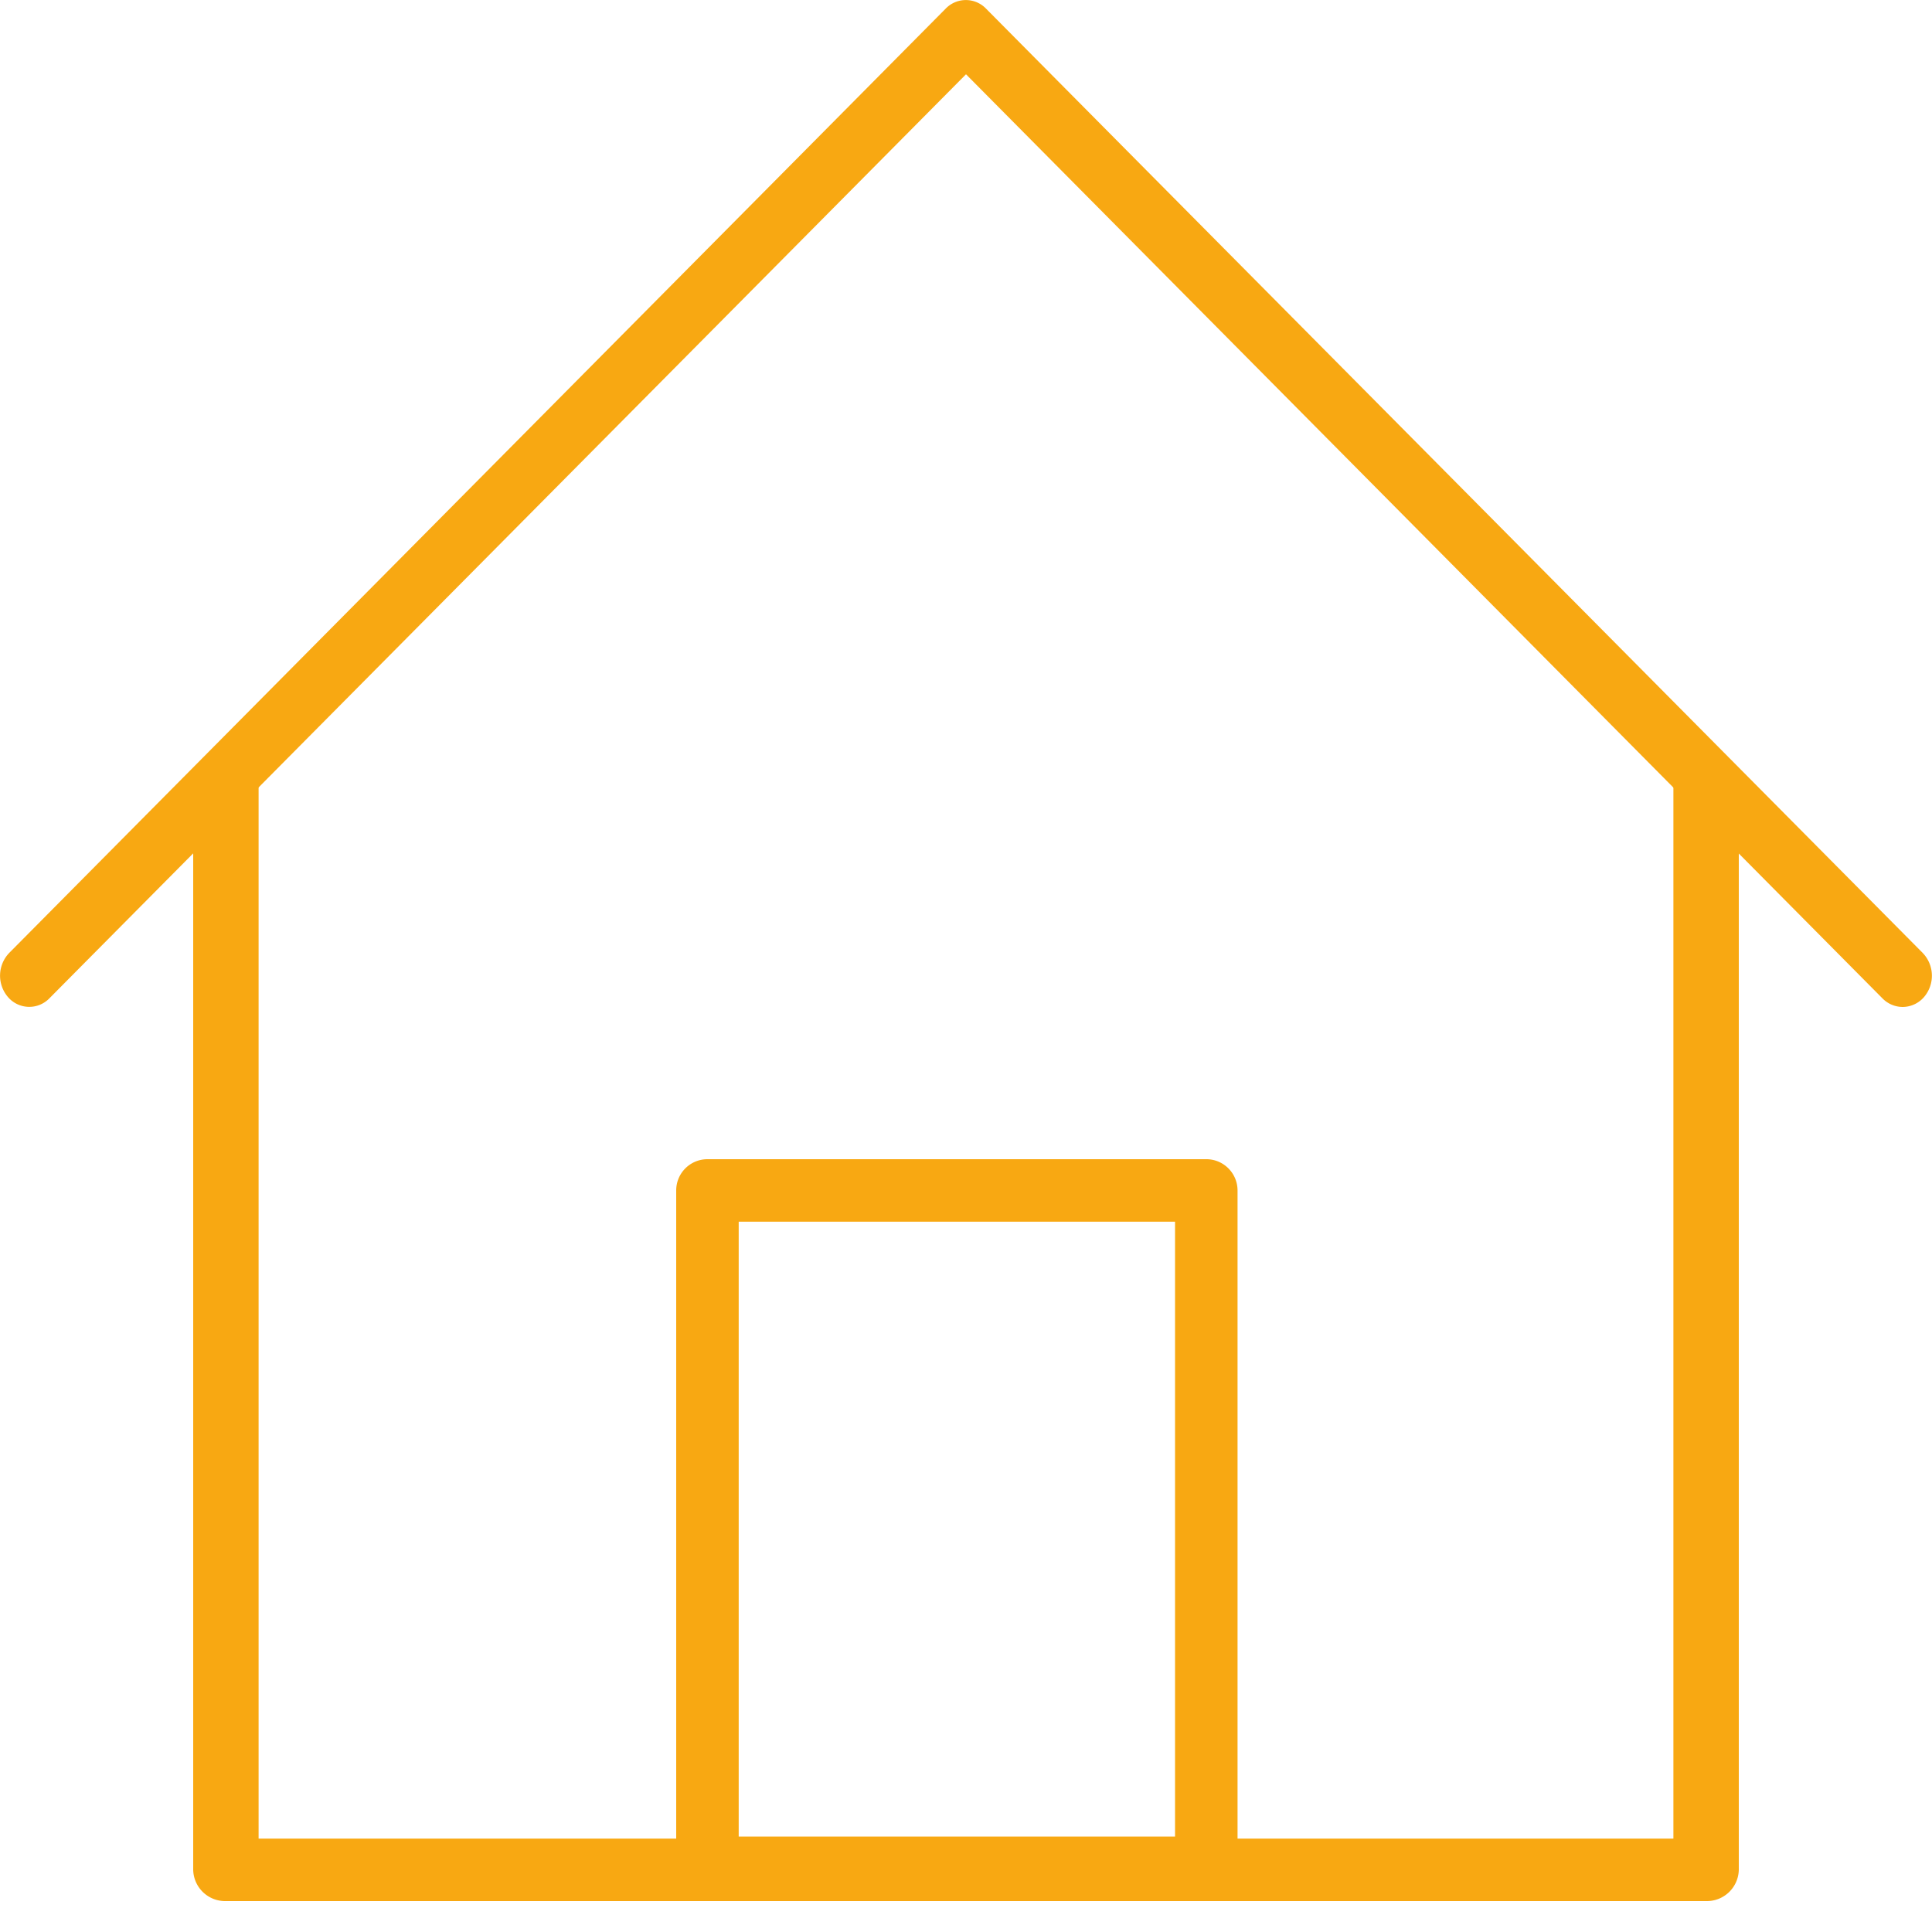 <svg xmlns="http://www.w3.org/2000/svg" width="20" height="20" viewBox="0 0 20 20">
    <g fill="#F8A812" fill-rule="nonzero">
        <path d="M17.661 19.68H2.34A.331.331 0 0 1 2 19.356V8.026c.152-.178.152-.178.339-.323.187-.145.338.145.338.323v11.007h14.646V8.026c0-.178.151-.397.338-.323.187.073.187.181.339.323v11.33a.331.331 0 0 1-.339.324z"/>
        <path d="M19.697 10.424a.294.294 0 0 1-.209-.088L10 .769.511 10.335a.29.29 0 0 1-.428-.013.34.34 0 0 1 .012-.457L9.79.089a.29.29 0 0 1 .417 0l9.697 9.776a.34.34 0 0 1 .013.457.295.295 0 0 1-.221.102zM12.488 19.659H7.324A.324.324 0 0 1 7 19.335v-7.011c0-.18.145-.324.324-.324h5.164c.178 0 .323.145.323.324v7.011a.324.324 0 0 1-.323.324zm-4.84-.647h4.516v-6.365H7.647v6.365z"/>
    </g>
</svg>
